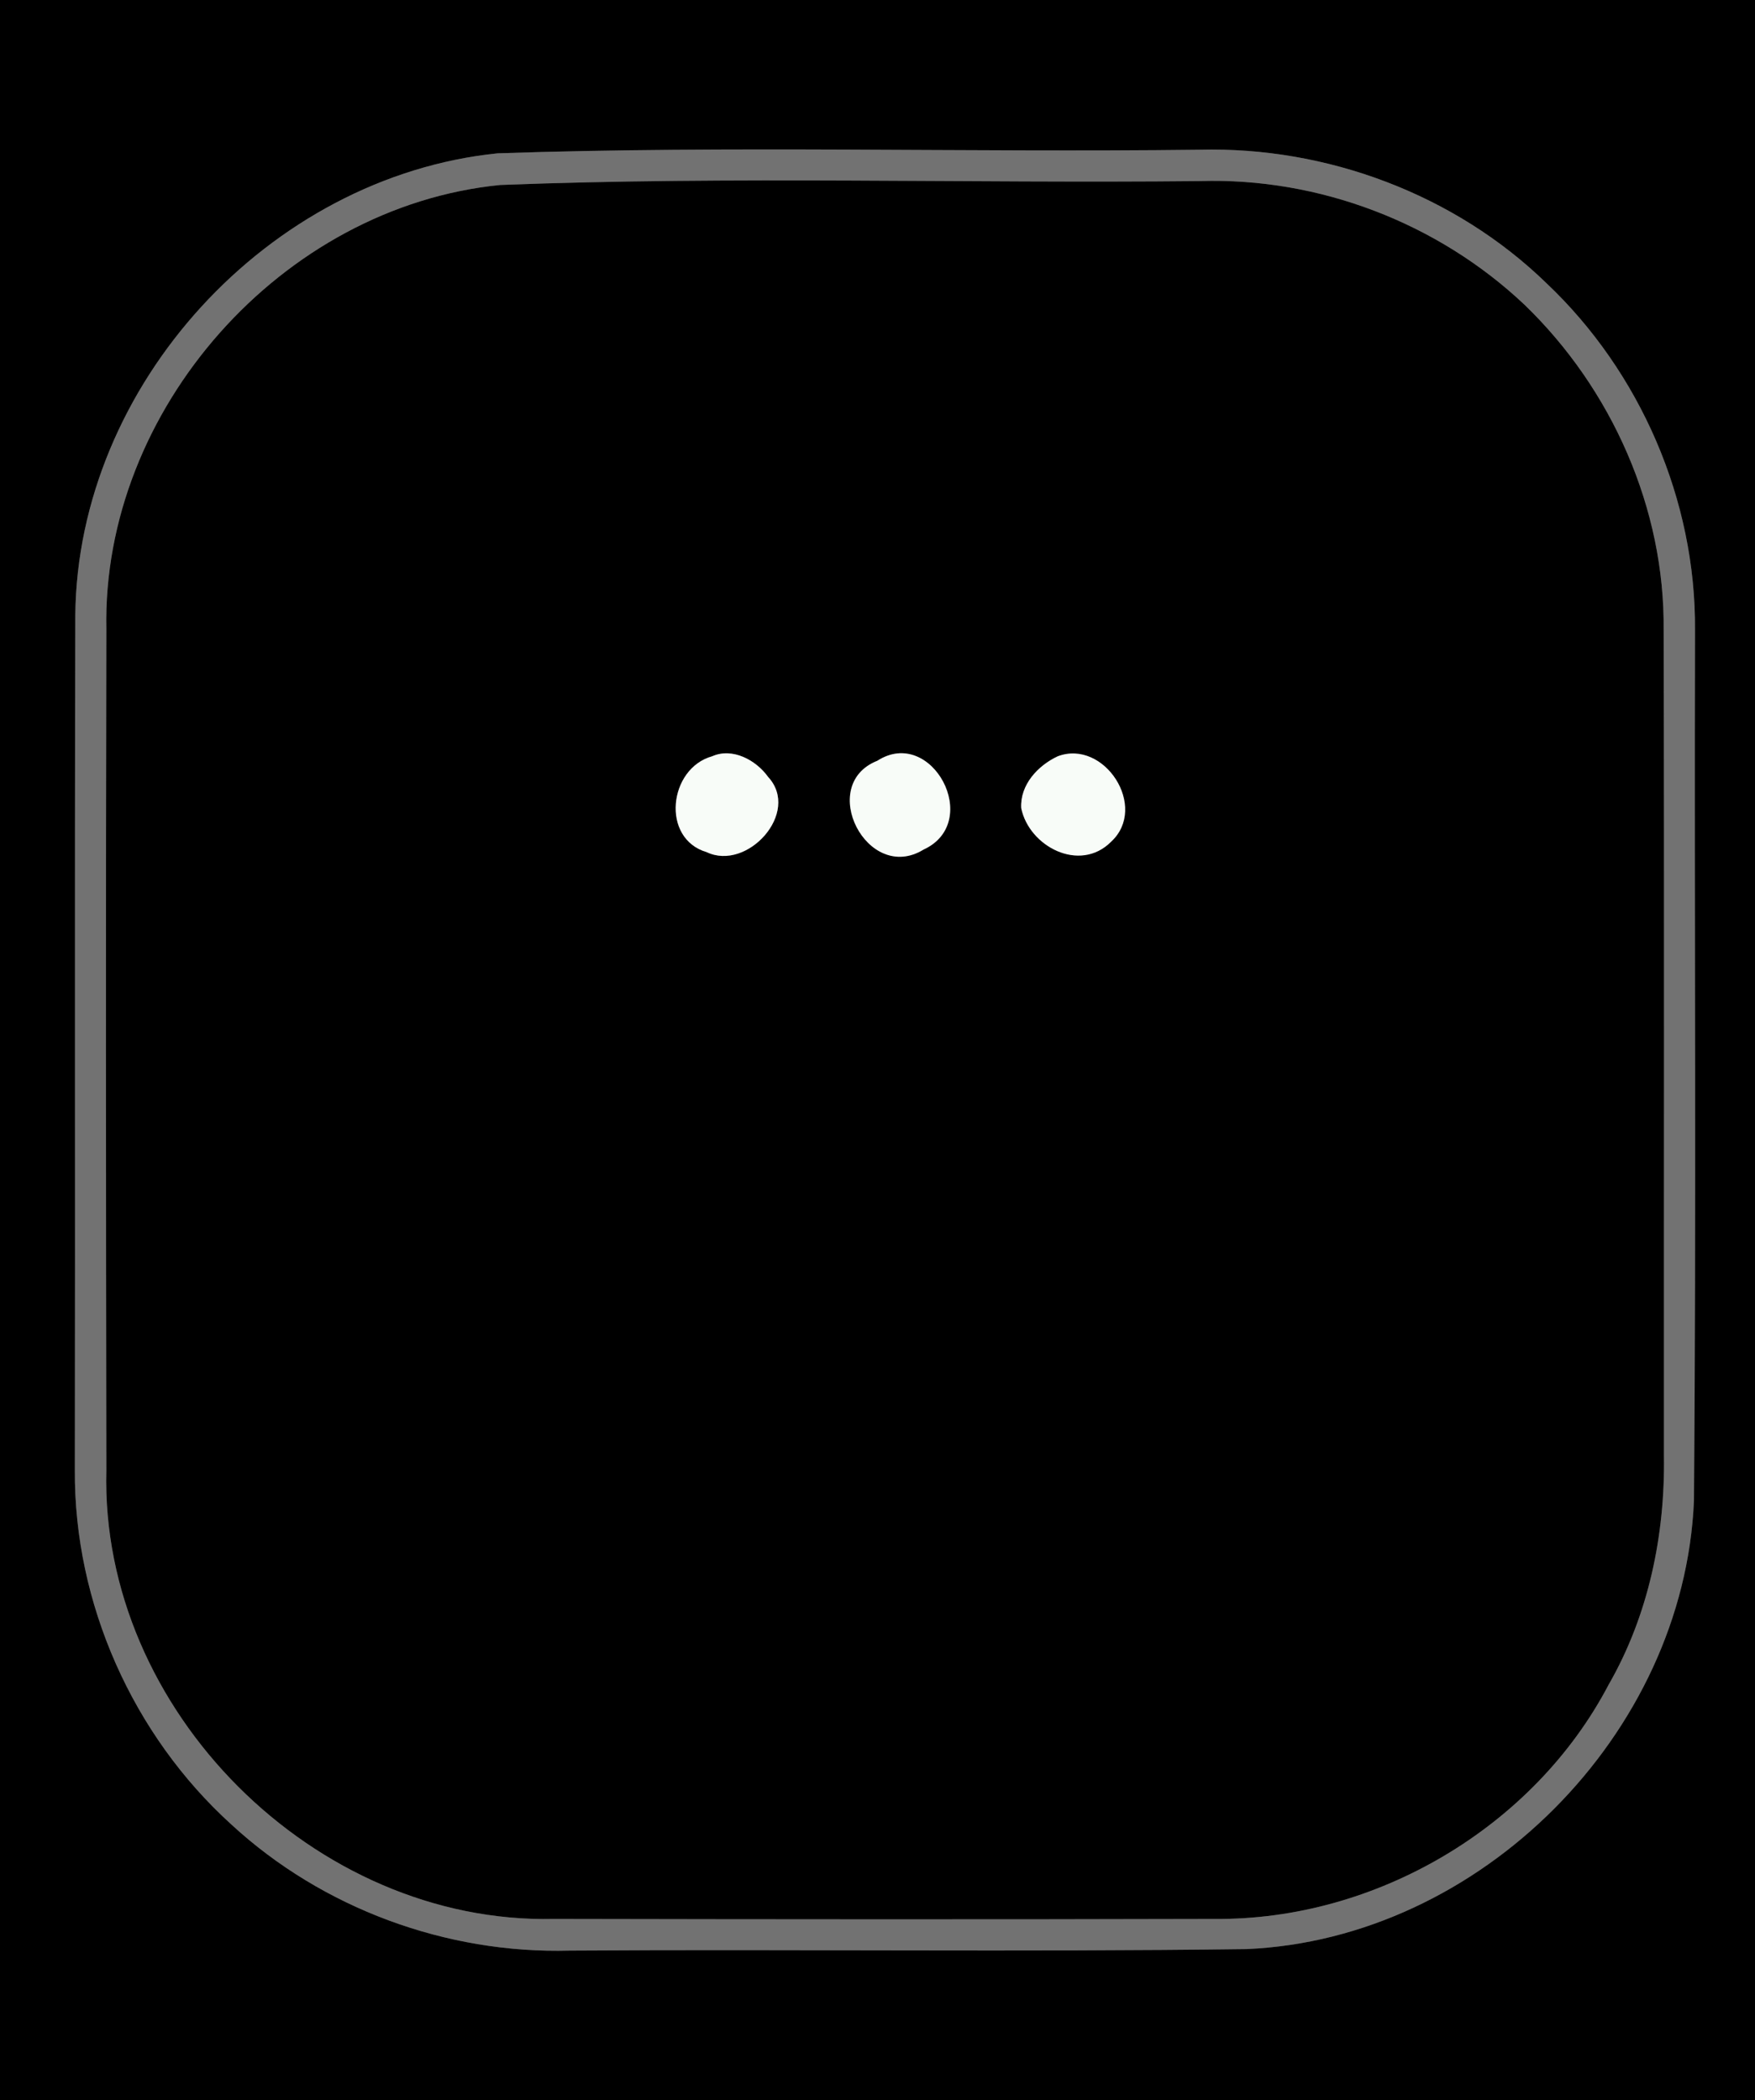 <?xml version="1.0" encoding="UTF-8" ?>
<!DOCTYPE svg PUBLIC "-//W3C//DTD SVG 1.1//EN" "http://www.w3.org/Graphics/SVG/1.1/DTD/svg11.dtd">
<svg width="117px" height="140px" viewBox="0 0 117 140" version="1.1" xmlns="http://www.w3.org/2000/svg">
<rect x="0" y="0" width="117" height="140" fill="#333333" stroke="none"/>
<g id="#000000ff">
<path fill="#000000" opacity="1.00" d=" M 0.00 0.00 L 117.00 0.00 L 117.00 140.00 L 0.00 140.00 L 0.00 0.00 M 33.17 10.22 C 17.91 11.78 5.17 25.65 5.02 41.01 C 4.97 60.00 5.02 78.99 4.99 97.98 C 4.93 106.86 8.85 115.66 15.43 121.62 C 21.49 127.21 29.76 130.25 37.99 130.02 C 53.03 129.92 68.07 130.12 83.10 129.92 C 98.68 129.25 112.27 115.61 112.93 100.03 C 113.09 80.68 112.95 61.33 113.00 41.98 C 113.06 33.35 109.36 24.80 103.10 18.88 C 97.00 12.95 88.44 9.76 79.96 9.98 C 64.37 10.17 48.75 9.69 33.17 10.22 Z" />
<path fill="#000000" opacity="1.00" d=" M 33.35 12.33 C 48.87 11.73 64.44 12.23 79.98 12.07 C 87.93 11.82 95.85 14.85 101.63 20.31 C 107.45 25.92 111.00 33.90 110.91 42.02 C 110.96 60.36 110.92 78.69 110.93 97.03 C 111.01 102.32 109.90 107.68 107.24 112.30 C 102.25 121.81 91.72 128.00 80.99 127.91 C 66.31 127.95 51.62 127.94 36.93 127.91 C 20.98 128.27 6.67 113.98 7.09 98.01 C 7.06 79.32 7.05 60.63 7.09 41.94 C 6.79 27.32 18.79 13.77 33.35 12.33 M 47.48 50.41 C 44.57 51.22 44.05 55.90 47.11 56.80 C 49.81 58.10 53.40 54.16 51.21 51.79 C 50.41 50.67 48.84 49.81 47.48 50.41 M 58.49 50.71 C 54.44 52.31 57.82 58.93 61.57 56.63 C 65.55 54.80 62.11 48.38 58.49 50.71 M 70.52 50.41 C 69.19 51.03 68.00 52.31 68.08 53.86 C 68.60 56.43 71.99 58.20 74.07 56.11 C 76.58 53.80 73.62 49.25 70.52 50.41 Z" />
</g>
<g id="#727272ff">
<path fill="#727272" opacity="1.00" d=" M 33.17 10.22 C 48.75 9.69 64.37 10.17 79.96 9.98 C 88.44 9.76 97.00 12.95 103.10 18.88 C 109.36 24.80 113.06 33.35 113.00 41.98 C 112.95 61.33 113.09 80.68 112.93 100.03 C 112.27 115.61 98.68 129.25 83.10 129.92 C 68.07 130.12 53.03 129.92 37.99 130.02 C 29.76 130.25 21.49 127.21 15.43 121.62 C 8.85 115.66 4.93 106.86 4.99 97.98 C 5.02 78.99 4.97 60.00 5.02 41.01 C 5.17 25.65 17.91 11.78 33.17 10.22 M 33.35 12.33 C 18.79 13.77 6.79 27.32 7.09 41.94 C 7.05 60.63 7.06 79.32 7.09 98.01 C 6.67 113.98 20.98 128.27 36.93 127.91 C 51.62 127.94 66.31 127.95 80.99 127.91 C 91.72 128.00 102.25 121.81 107.24 112.30 C 109.90 107.68 111.01 102.32 110.93 97.03 C 110.92 78.69 110.96 60.36 110.91 42.02 C 111.00 33.90 107.45 25.92 101.63 20.31 C 95.85 14.85 87.93 11.82 79.98 12.07 C 64.44 12.23 48.87 11.73 33.35 12.33 Z" />
</g>
<g id="#f8fcf8ff">
<path fill="#f8fcf8" opacity="1.00" d=" M 47.48 50.41 C 48.84 49.81 50.41 50.67 51.21 51.79 C 53.40 54.16 49.81 58.10 47.11 56.80 C 44.05 55.90 44.57 51.22 47.48 50.41 Z" />
<path fill="#f8fcf8" opacity="1.00" d=" M 58.49 50.71 C 62.11 48.38 65.55 54.80 61.57 56.63 C 57.82 58.93 54.44 52.31 58.49 50.71 Z" />
<path fill="#f8fcf8" opacity="1.00" d=" M 70.52 50.41 C 73.62 49.25 76.58 53.80 74.07 56.11 C 71.99 58.20 68.60 56.43 68.08 53.86 C 68.00 52.31 69.19 51.03 70.52 50.41 Z" />
</g>
</svg>
